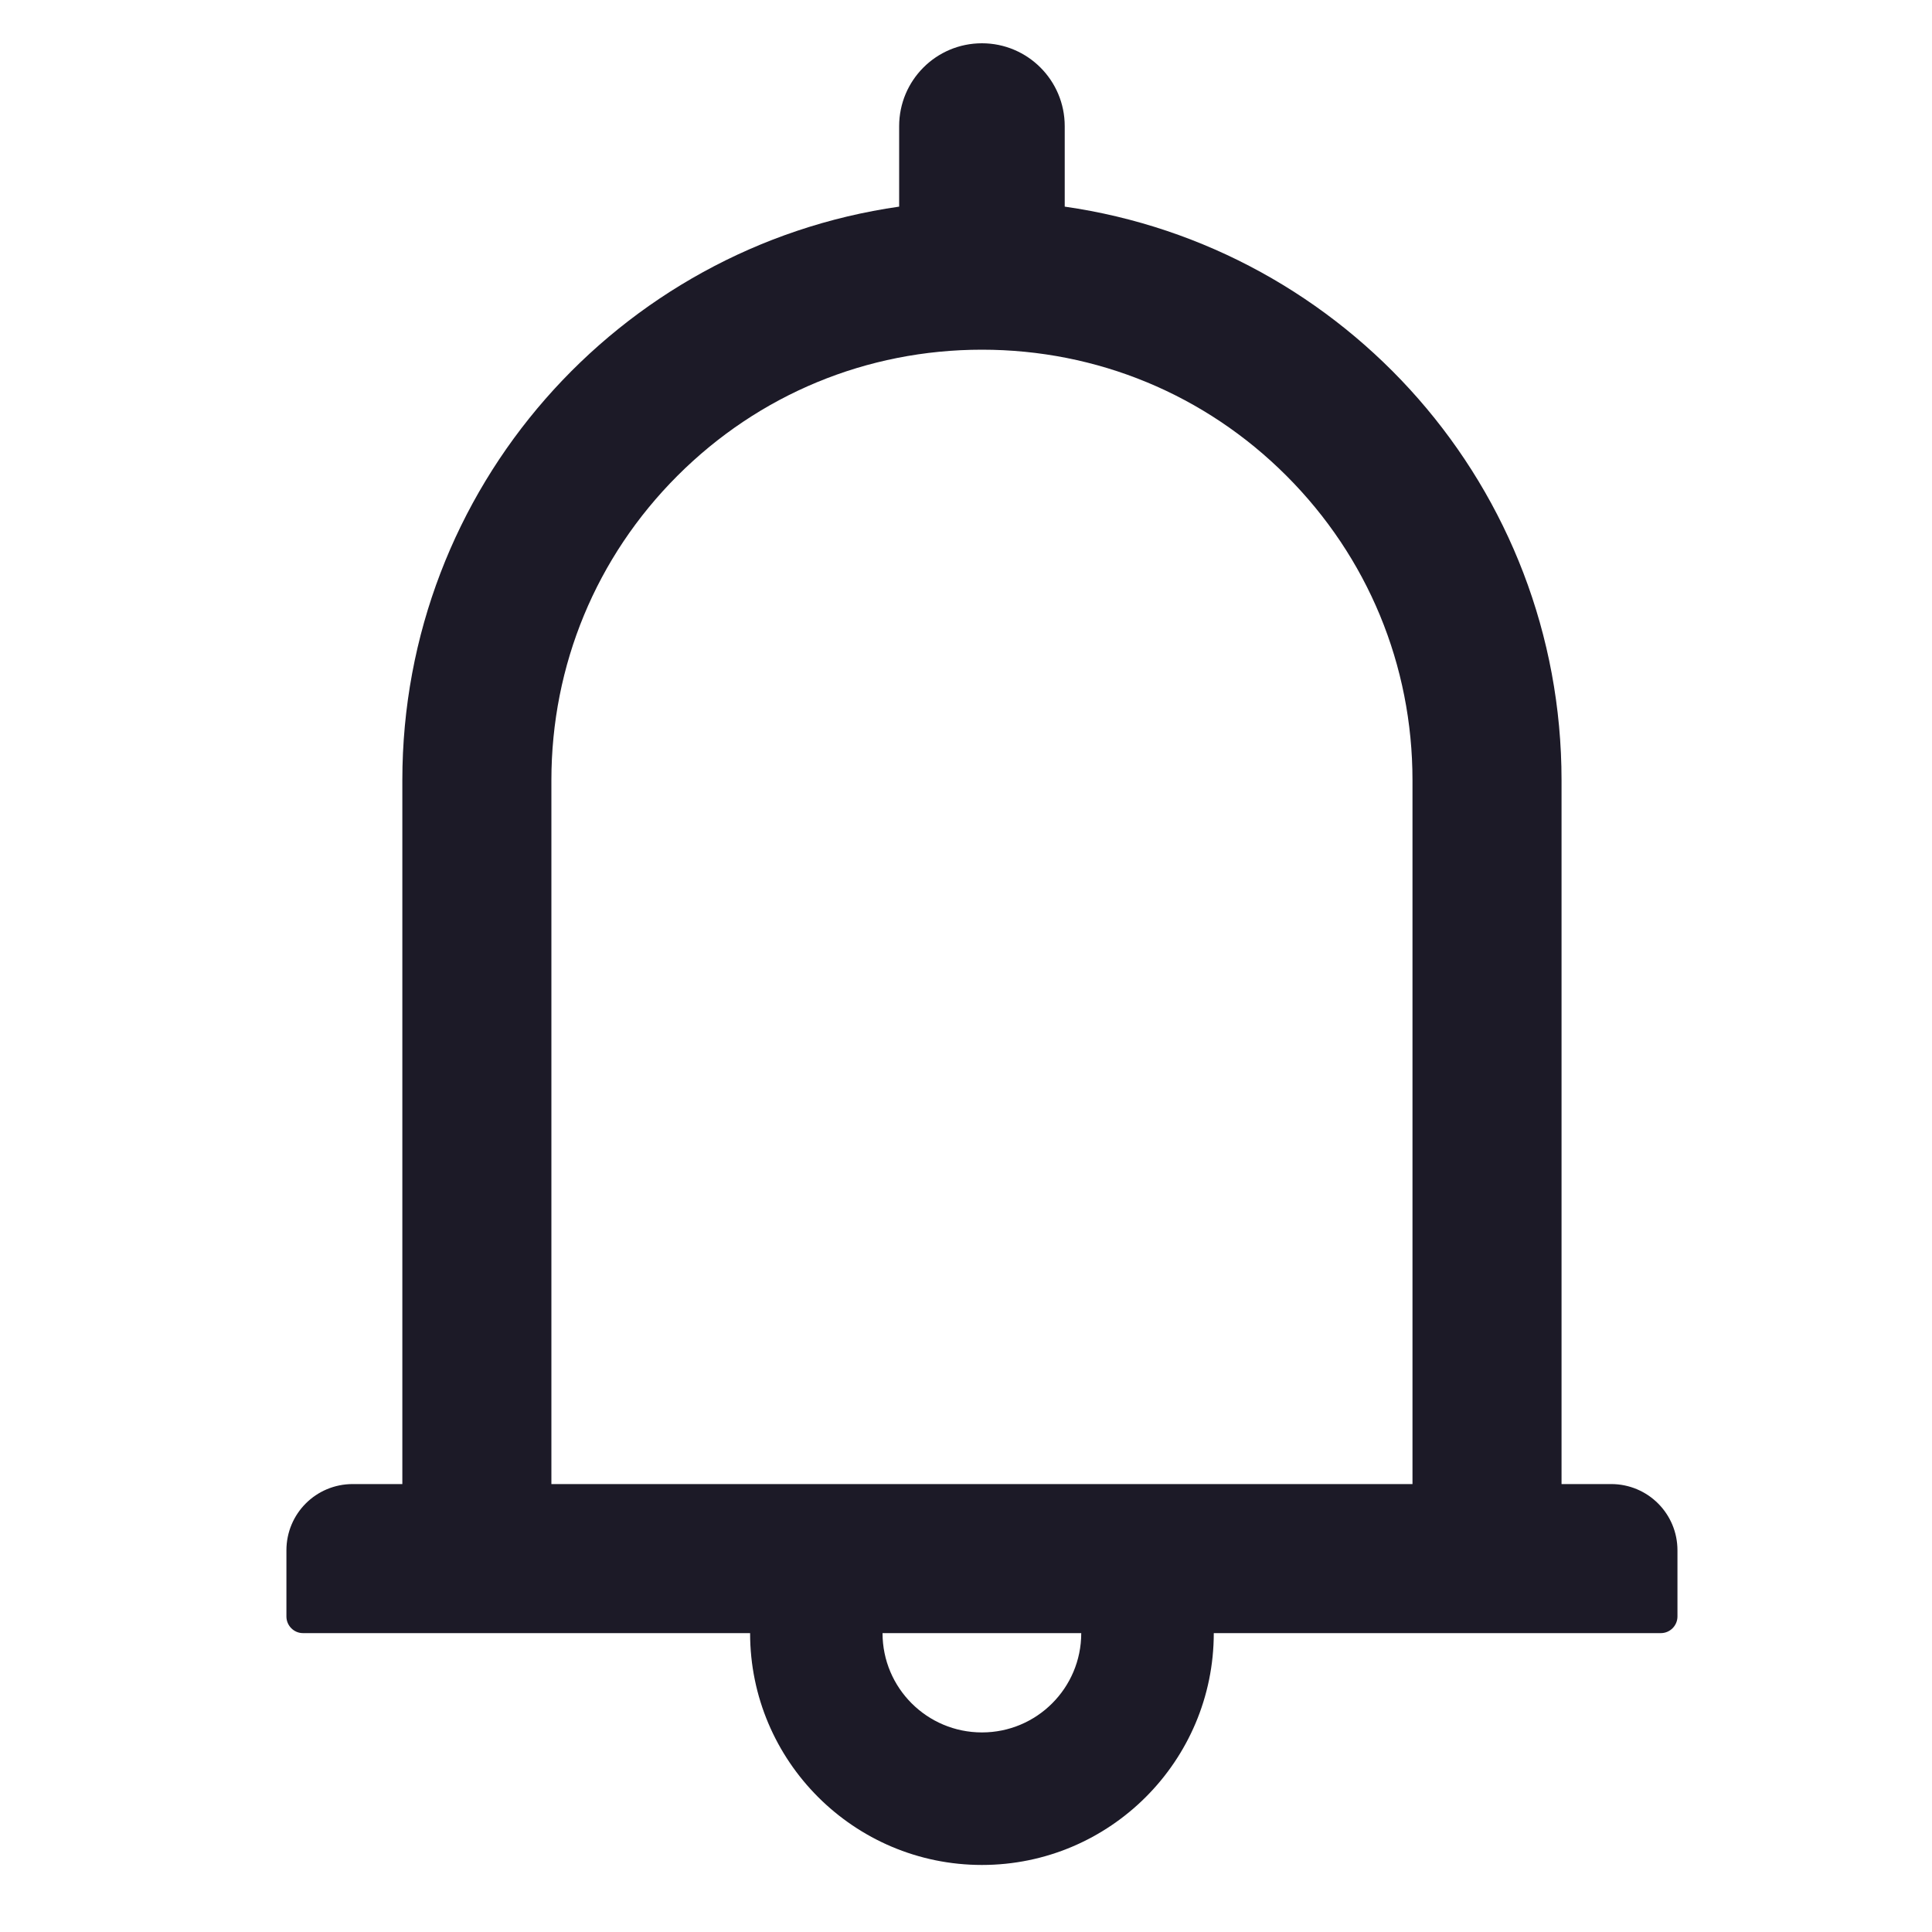 <svg width="20" height="20" viewBox="0 0 20 20" fill="none" xmlns="http://www.w3.org/2000/svg">
<g id="Bell" clip-path="url(#clip0_4359_34397)">
<path id="Vector" d="M16.679 15.363H16.165V8.077C16.165 5.053 13.93 2.555 11.022 2.139V1.306C11.022 0.832 10.638 0.448 10.165 0.448C9.691 0.448 9.308 0.832 9.308 1.306V2.139C6.4 2.555 4.165 5.053 4.165 8.077V15.363H3.651C3.271 15.363 2.965 15.669 2.965 16.049V16.734C2.965 16.828 3.042 16.906 3.136 16.906H7.765C7.765 18.23 8.841 19.306 10.165 19.306C11.489 19.306 12.565 18.23 12.565 16.906H17.193C17.288 16.906 17.365 16.828 17.365 16.734V16.049C17.365 15.669 17.058 15.363 16.679 15.363ZM10.165 17.934C9.597 17.934 9.136 17.474 9.136 16.906H11.193C11.193 17.474 10.733 17.934 10.165 17.934ZM5.708 15.363V8.077C5.708 6.886 6.171 5.767 7.013 4.925C7.855 4.083 8.973 3.62 10.165 3.62C11.356 3.62 12.475 4.083 13.317 4.925C14.159 5.767 14.622 6.886 14.622 8.077V15.363H5.708Z" fill="#1C1A27"/>
</g>
<defs>
<clipPath id="clip0_4359_34397">
<rect width="19.2" height="19.2" fill="white" transform="translate(0.562 0.28)"/>
</clipPath>
</defs>
</svg>
